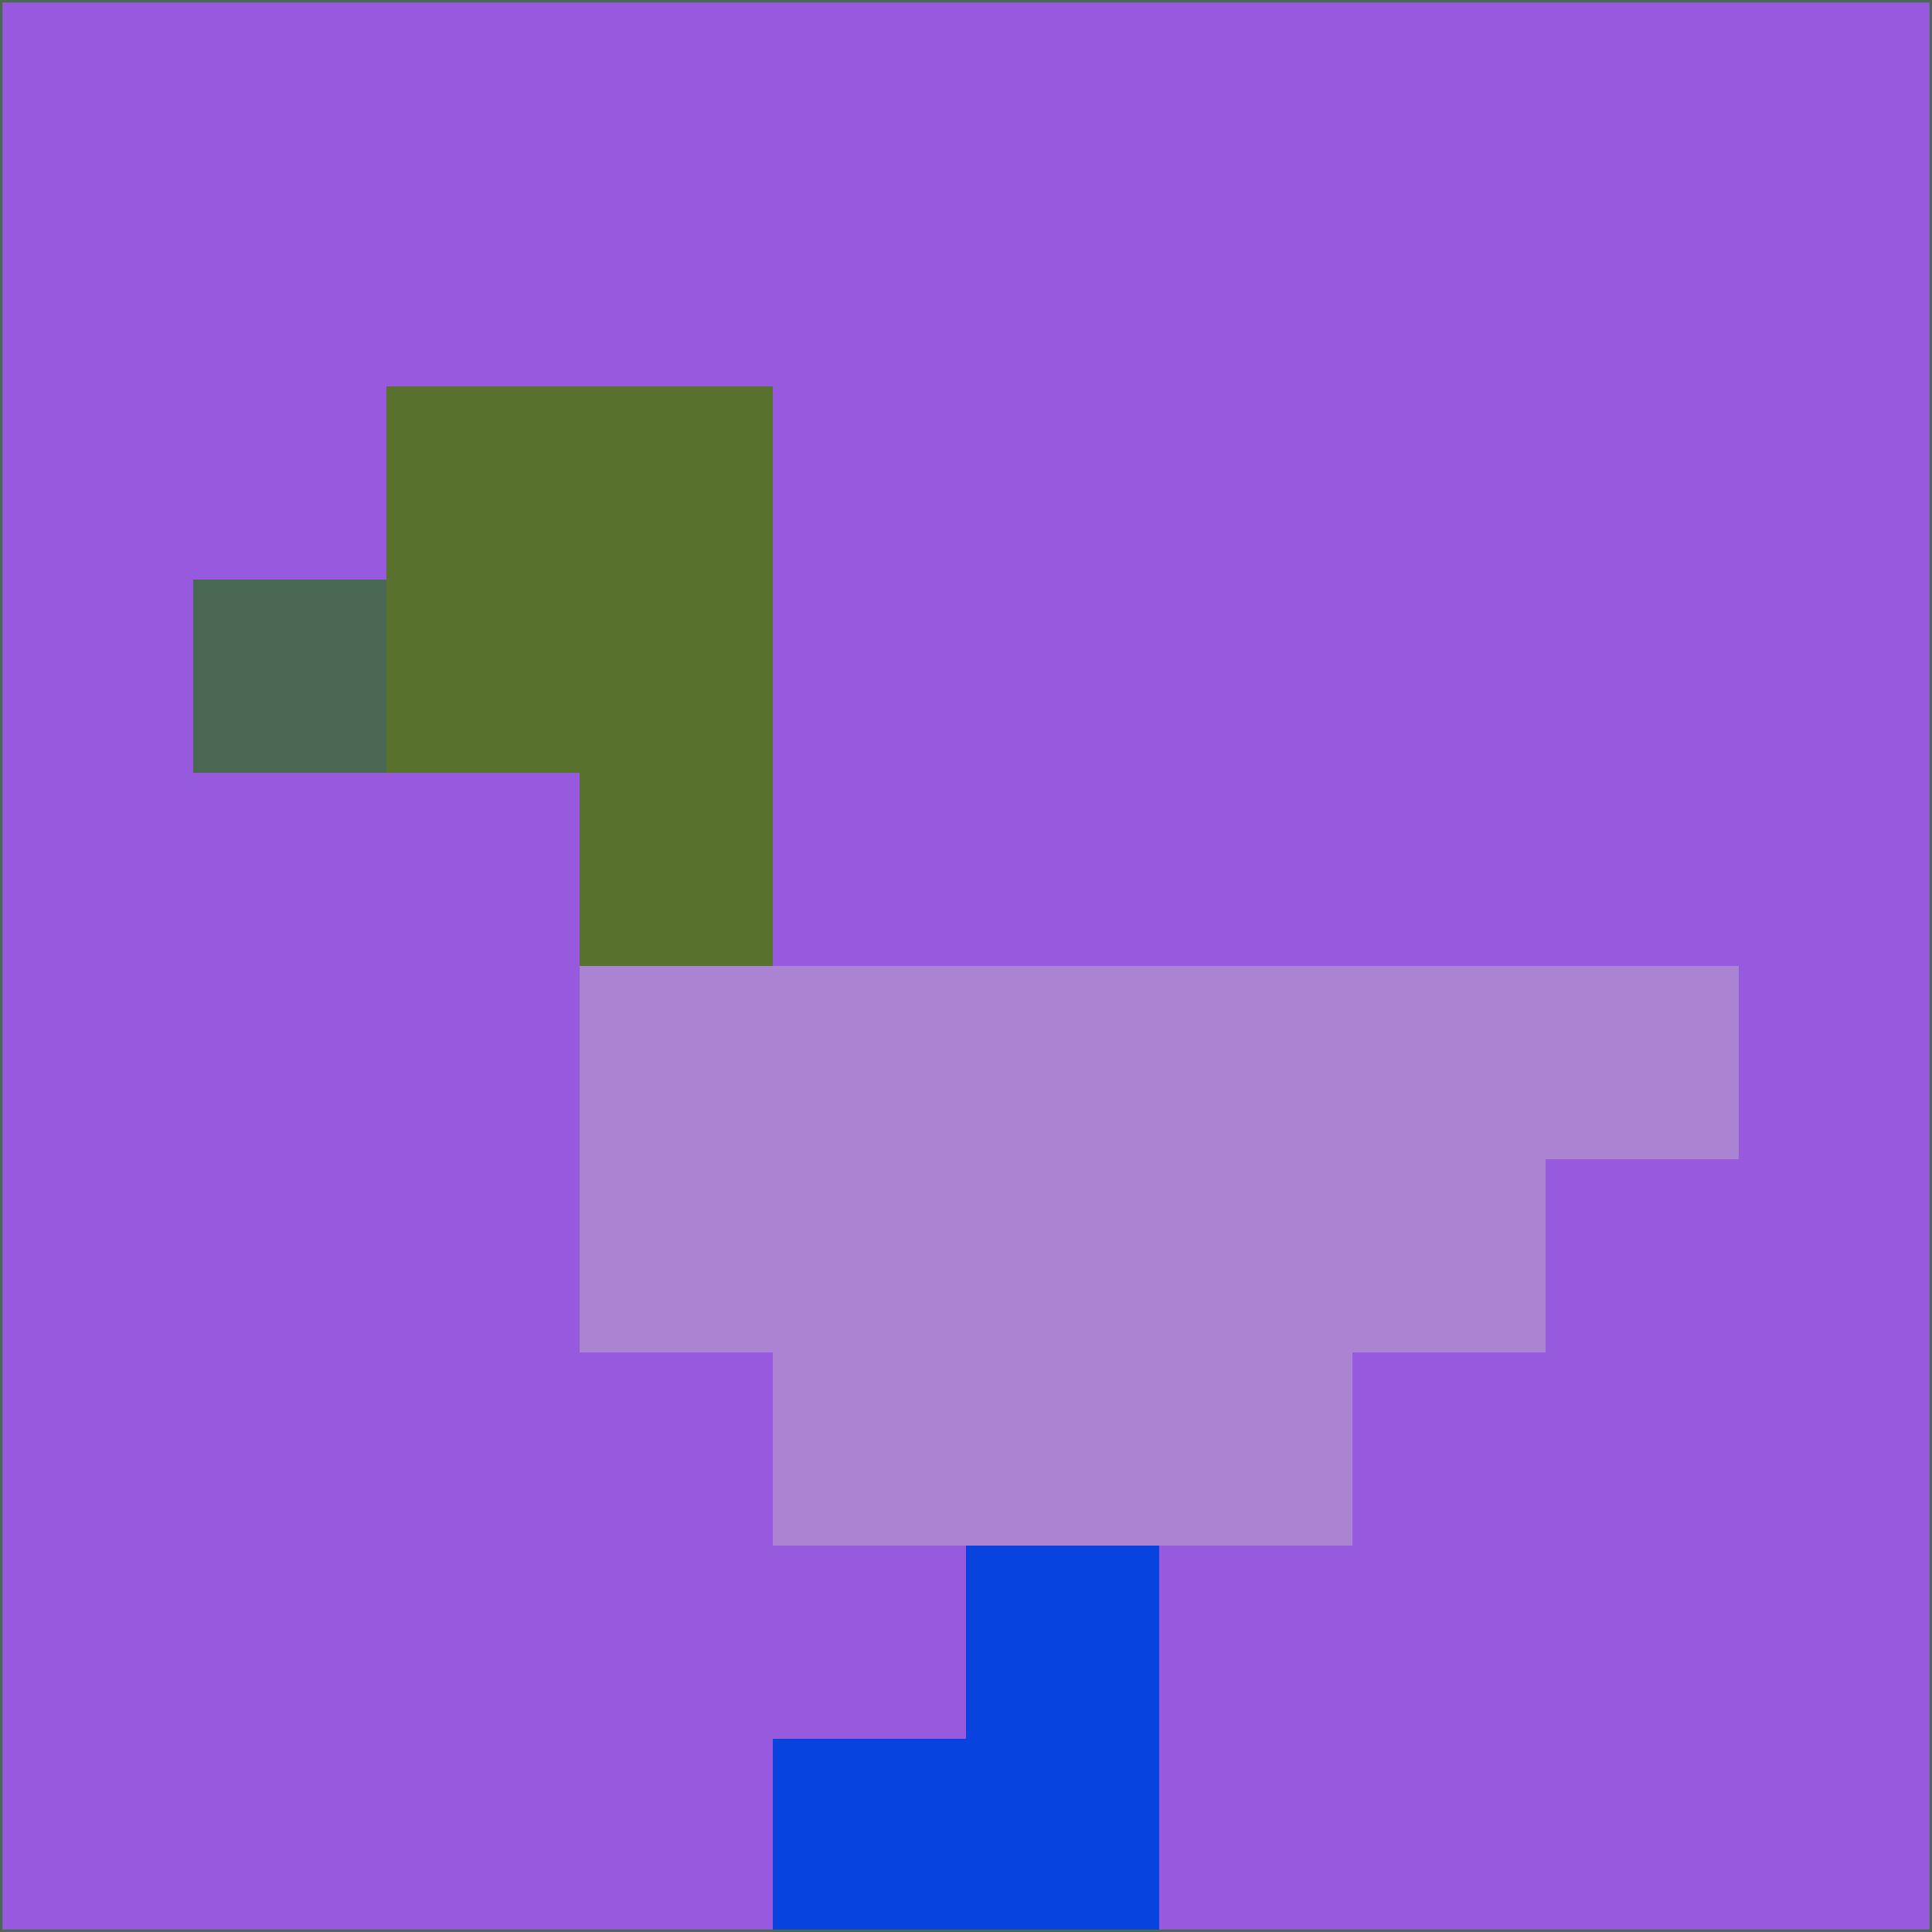 <svg xmlns="http://www.w3.org/2000/svg" version="1.1" width="785" height="785">
  <title>'goose-pfp-694263' by Dmitri Cherniak (Cyberpunk Edition)</title>
  <desc>
    seed=547815
    backgroundColor=#9759dd
    padding=20
    innerPadding=0
    timeout=500
    dimension=1
    border=false
    Save=function(){return n.handleSave()}
    frame=12

    Rendered at 2024-09-15T22:37:00.330Z
    Generated in 1ms
    Modified for Cyberpunk theme with new color scheme
  </desc>
  <defs/>
  <rect width="100%" height="100%" fill="#9759dd"/>
  <g>
    <g id="0-0">
      <rect x="0" y="0" height="785" width="785" fill="#9759dd"/>
      <g>
        <!-- Neon blue -->
        <rect id="0-0-2-2-2-2" x="157" y="157" width="157" height="157" fill="#58722e"/>
        <rect id="0-0-3-2-1-4" x="235.5" y="157" width="78.5" height="314" fill="#58722e"/>
        <!-- Electric purple -->
        <rect id="0-0-4-5-5-1" x="314" y="392.5" width="392.5" height="78.5" fill="#aa83d2"/>
        <rect id="0-0-3-5-5-2" x="235.5" y="392.5" width="392.5" height="157" fill="#aa83d2"/>
        <rect id="0-0-4-5-3-3" x="314" y="392.5" width="235.5" height="235.5" fill="#aa83d2"/>
        <!-- Neon pink -->
        <rect id="0-0-1-3-1-1" x="78.5" y="235.5" width="78.5" height="78.5" fill="#496953"/>
        <!-- Cyber yellow -->
        <rect id="0-0-5-8-1-2" x="392.5" y="628" width="78.5" height="157" fill="#0943df"/>
        <rect id="0-0-4-9-2-1" x="314" y="706.5" width="157" height="78.5" fill="#0943df"/>
      </g>
      <rect x="0" y="0" stroke="#496953" stroke-width="2" height="785" width="785" fill="none"/>
    </g>
  </g>
  <script xmlns=""/>
</svg>